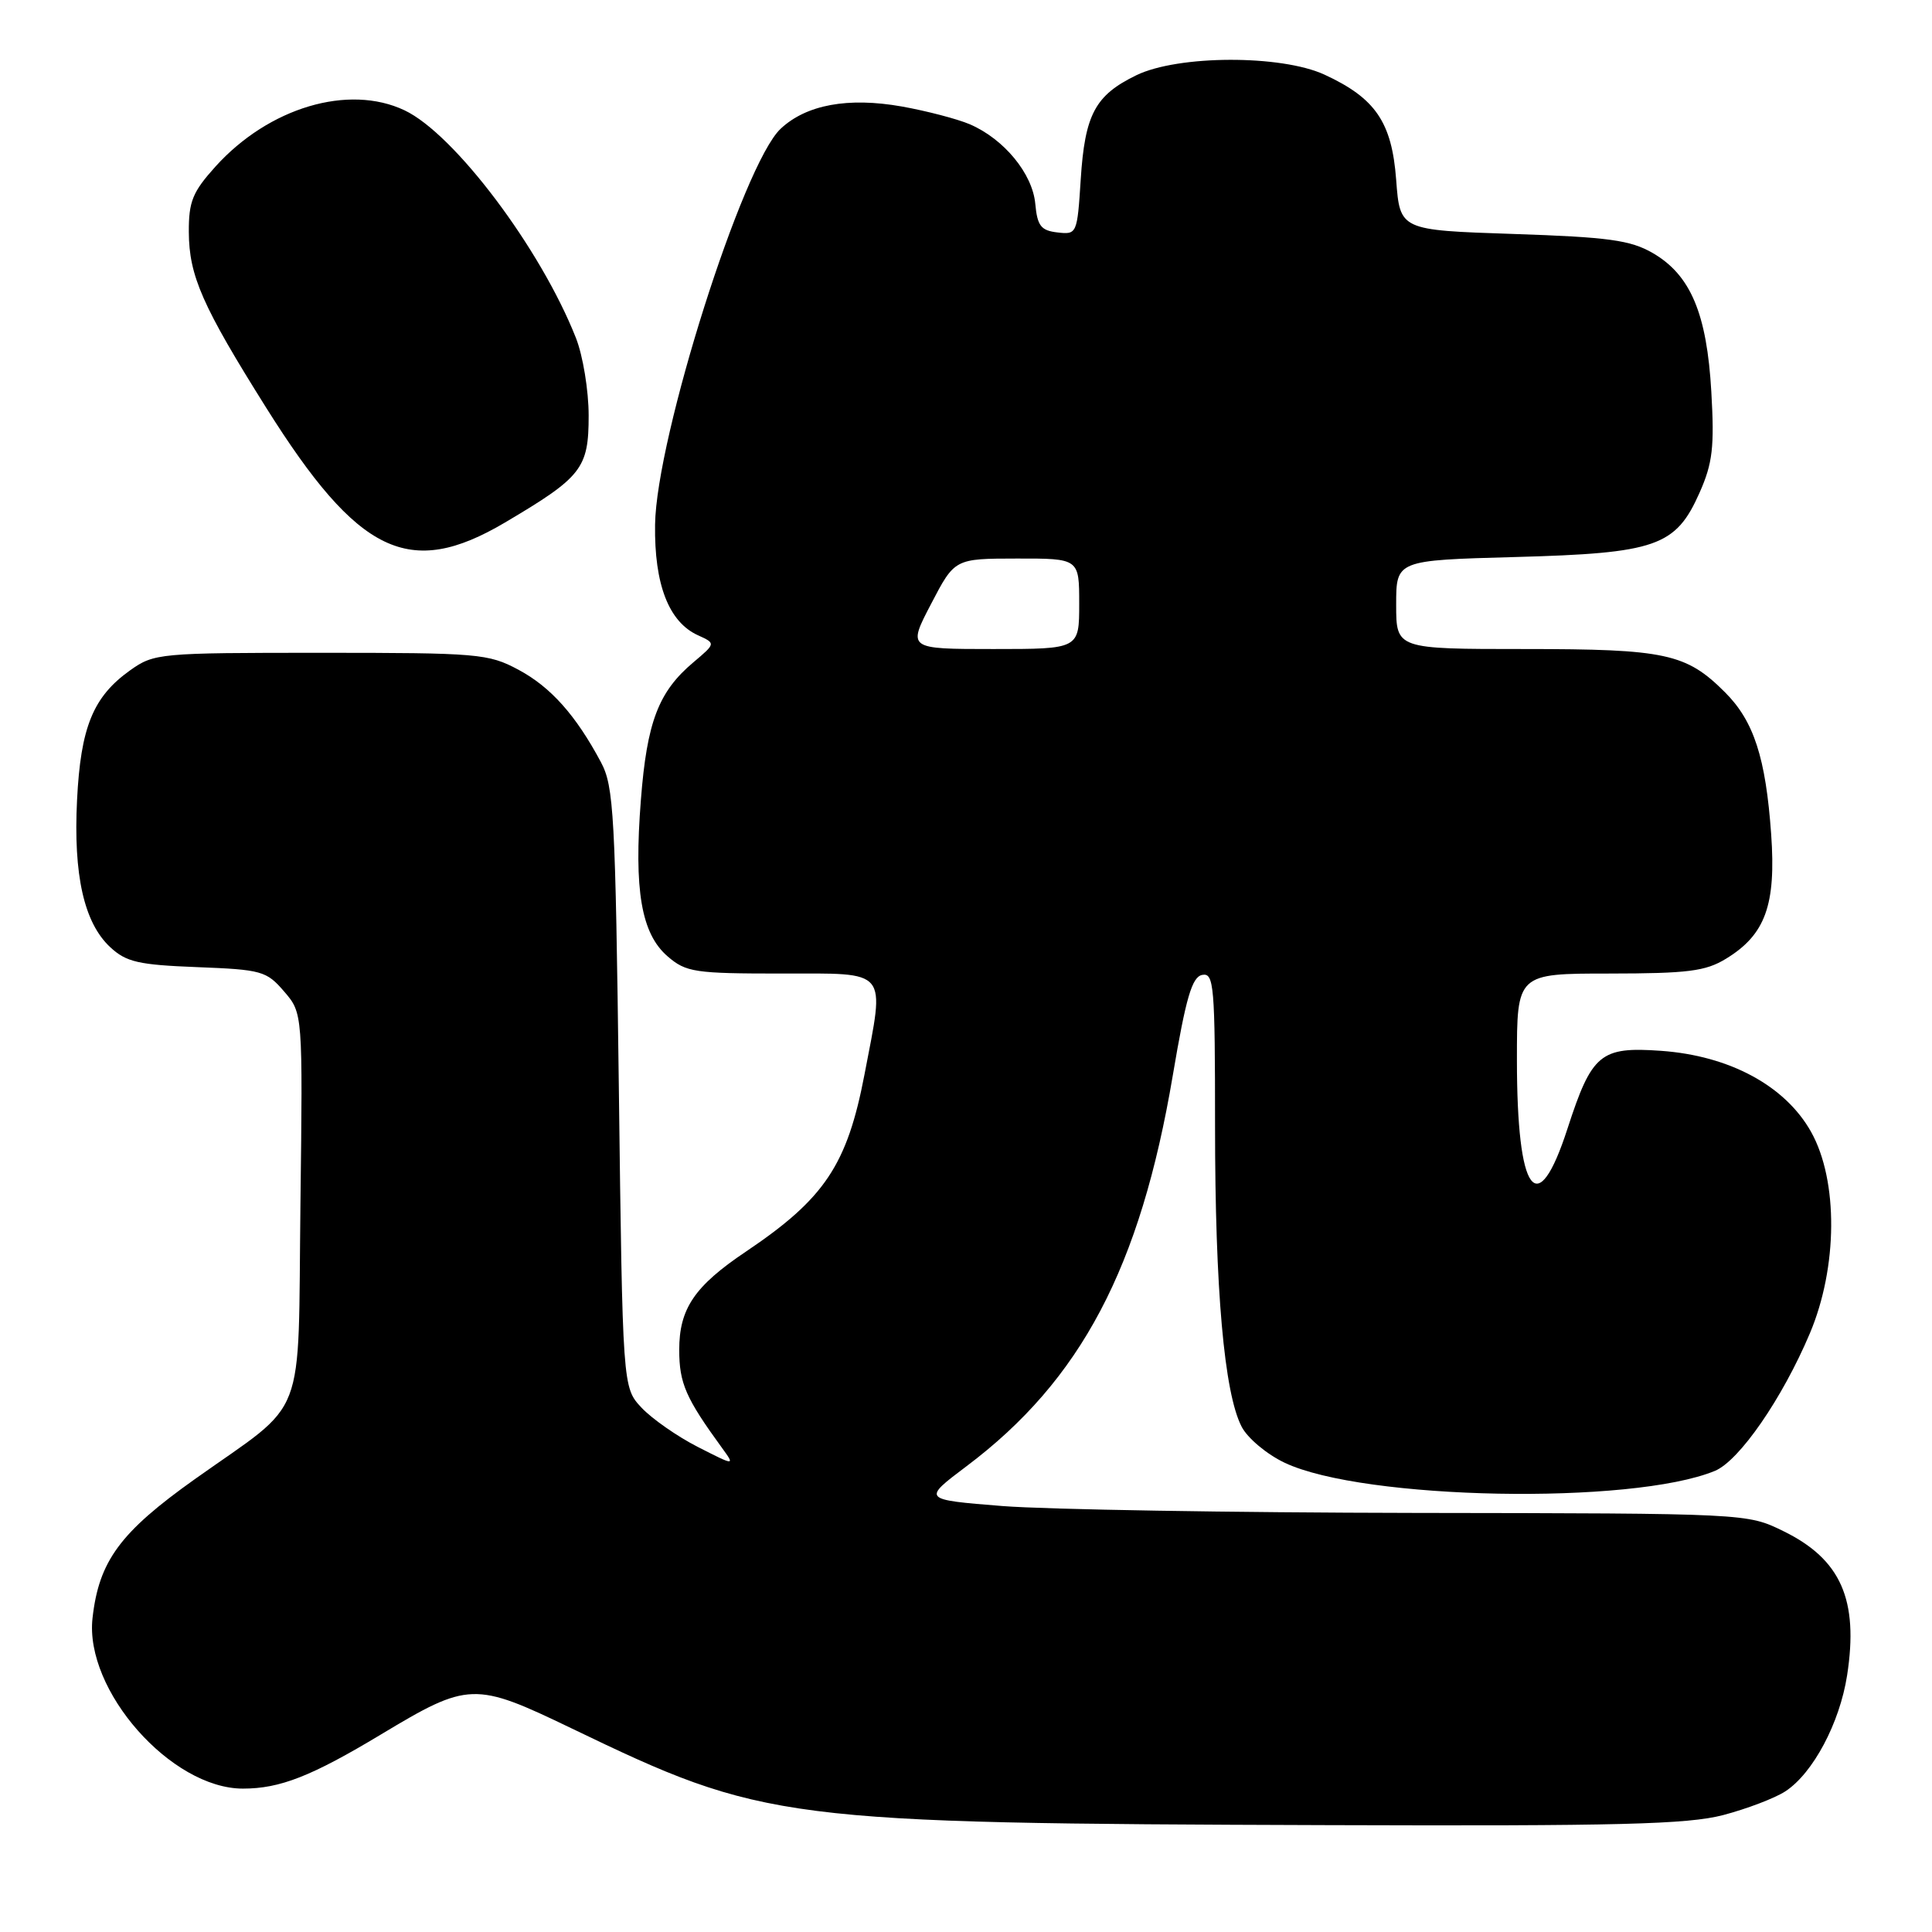 <?xml version="1.0" encoding="UTF-8" standalone="no"?>
<!DOCTYPE svg PUBLIC "-//W3C//DTD SVG 1.1//EN" "http://www.w3.org/Graphics/SVG/1.1/DTD/svg11.dtd" >
<svg xmlns="http://www.w3.org/2000/svg" xmlns:xlink="http://www.w3.org/1999/xlink" version="1.1" viewBox="0 0 256 256">
 <g >
 <path fill="currentColor"
d=" M 228.32 240.51 C 231.47 239.68 235.18 238.27 236.57 237.36 C 240.23 234.97 243.77 228.31 244.75 222.00 C 246.30 211.97 243.93 206.61 236.30 202.88 C 231.50 200.53 231.50 200.53 187.50 200.47 C 163.30 200.43 138.71 200.02 132.85 199.56 C 122.19 198.71 122.19 198.71 128.06 194.29 C 143.23 182.89 151.10 167.98 155.40 142.50 C 157.15 132.15 157.95 129.44 159.30 129.18 C 160.86 128.88 161.00 130.59 161.00 149.20 C 161.00 170.90 162.21 184.57 164.52 189.04 C 165.30 190.56 167.87 192.71 170.22 193.82 C 180.65 198.77 216.23 199.44 227.23 194.90 C 230.46 193.57 236.16 185.32 239.81 176.69 C 243.52 167.92 243.59 156.46 239.99 150.00 C 236.57 143.88 229.19 139.89 220.10 139.24 C 212.06 138.67 210.93 139.61 207.70 149.55 C 203.69 161.94 201.00 158.29 201.00 140.43 C 201.00 129.00 201.00 129.00 213.25 129.00 C 223.64 128.99 225.99 128.70 228.70 127.04 C 233.92 123.86 235.35 119.92 234.69 110.55 C 233.97 100.40 232.39 95.54 228.57 91.73 C 223.43 86.59 220.71 86.00 202.03 86.00 C 185.00 86.00 185.00 86.00 185.00 80.12 C 185.00 74.24 185.00 74.24 200.75 73.81 C 219.49 73.30 222.05 72.41 225.22 65.24 C 226.93 61.37 227.18 59.23 226.76 51.92 C 226.17 41.55 224.01 36.43 219.00 33.53 C 216.04 31.82 213.16 31.42 200.50 31.00 C 185.50 30.50 185.50 30.50 185.00 23.83 C 184.43 16.19 182.26 13.01 175.50 9.89 C 169.75 7.24 156.11 7.28 150.57 9.97 C 145.11 12.62 143.75 15.16 143.20 23.80 C 142.74 30.99 142.69 31.10 140.12 30.80 C 137.93 30.55 137.45 29.93 137.18 27.00 C 136.81 23.00 133.03 18.41 128.49 16.46 C 126.84 15.76 122.79 14.70 119.49 14.11 C 112.37 12.85 106.84 13.87 103.44 17.06 C 98.43 21.76 86.96 57.95 86.80 69.52 C 86.69 77.45 88.62 82.41 92.47 84.17 C 94.85 85.25 94.85 85.25 91.89 87.75 C 87.25 91.65 85.72 95.65 84.92 106.00 C 83.98 117.95 84.97 123.72 88.47 126.73 C 90.91 128.83 92.06 129.00 103.56 129.00 C 117.91 129.00 117.26 128.22 114.56 142.32 C 112.26 154.36 109.28 158.82 98.83 165.85 C 92.02 170.42 90.00 173.41 90.00 178.88 C 90.01 183.30 90.86 185.25 95.68 191.87 C 97.40 194.24 97.40 194.24 92.45 191.72 C 89.73 190.33 86.38 187.99 85.00 186.52 C 82.50 183.84 82.50 183.84 82.00 144.17 C 81.54 107.92 81.34 104.20 79.63 101.00 C 76.30 94.76 72.97 91.03 68.69 88.74 C 64.71 86.61 63.37 86.50 42.50 86.50 C 21.07 86.50 20.42 86.56 17.23 88.83 C 12.34 92.32 10.69 96.34 10.21 106.00 C 9.71 115.97 11.14 122.29 14.61 125.51 C 16.73 127.48 18.36 127.85 26.13 128.15 C 34.66 128.48 35.32 128.66 37.65 131.38 C 40.12 134.25 40.12 134.25 39.81 159.60 C 39.45 189.03 40.89 185.28 25.81 196.00 C 15.92 203.03 13.11 206.84 12.26 214.40 C 11.18 223.97 22.67 237.00 32.19 237.00 C 37.11 237.00 41.26 235.37 50.49 229.82 C 62.08 222.85 62.87 222.82 75.70 229.00 C 101.32 241.34 103.35 241.60 176.04 241.84 C 214.47 241.97 223.58 241.74 228.32 240.51 Z  M 66.89 69.25 C 77.11 63.21 78.00 62.08 78.00 55.07 C 78.00 51.75 77.24 47.12 76.31 44.77 C 71.64 32.93 60.21 17.75 53.61 14.62 C 46.19 11.10 35.63 14.24 28.56 22.06 C 25.52 25.43 25.00 26.70 25.02 30.75 C 25.05 36.55 26.81 40.55 35.28 54.04 C 47.49 73.48 54.24 76.72 66.89 69.25 Z  M 123.38 80.01 C 126.50 74.02 126.50 74.02 134.75 74.01 C 143.00 74.00 143.00 74.00 143.00 80.00 C 143.00 86.00 143.00 86.00 131.63 86.00 C 120.25 86.00 120.25 86.00 123.38 80.01 Z "/>
</g>
</svg>